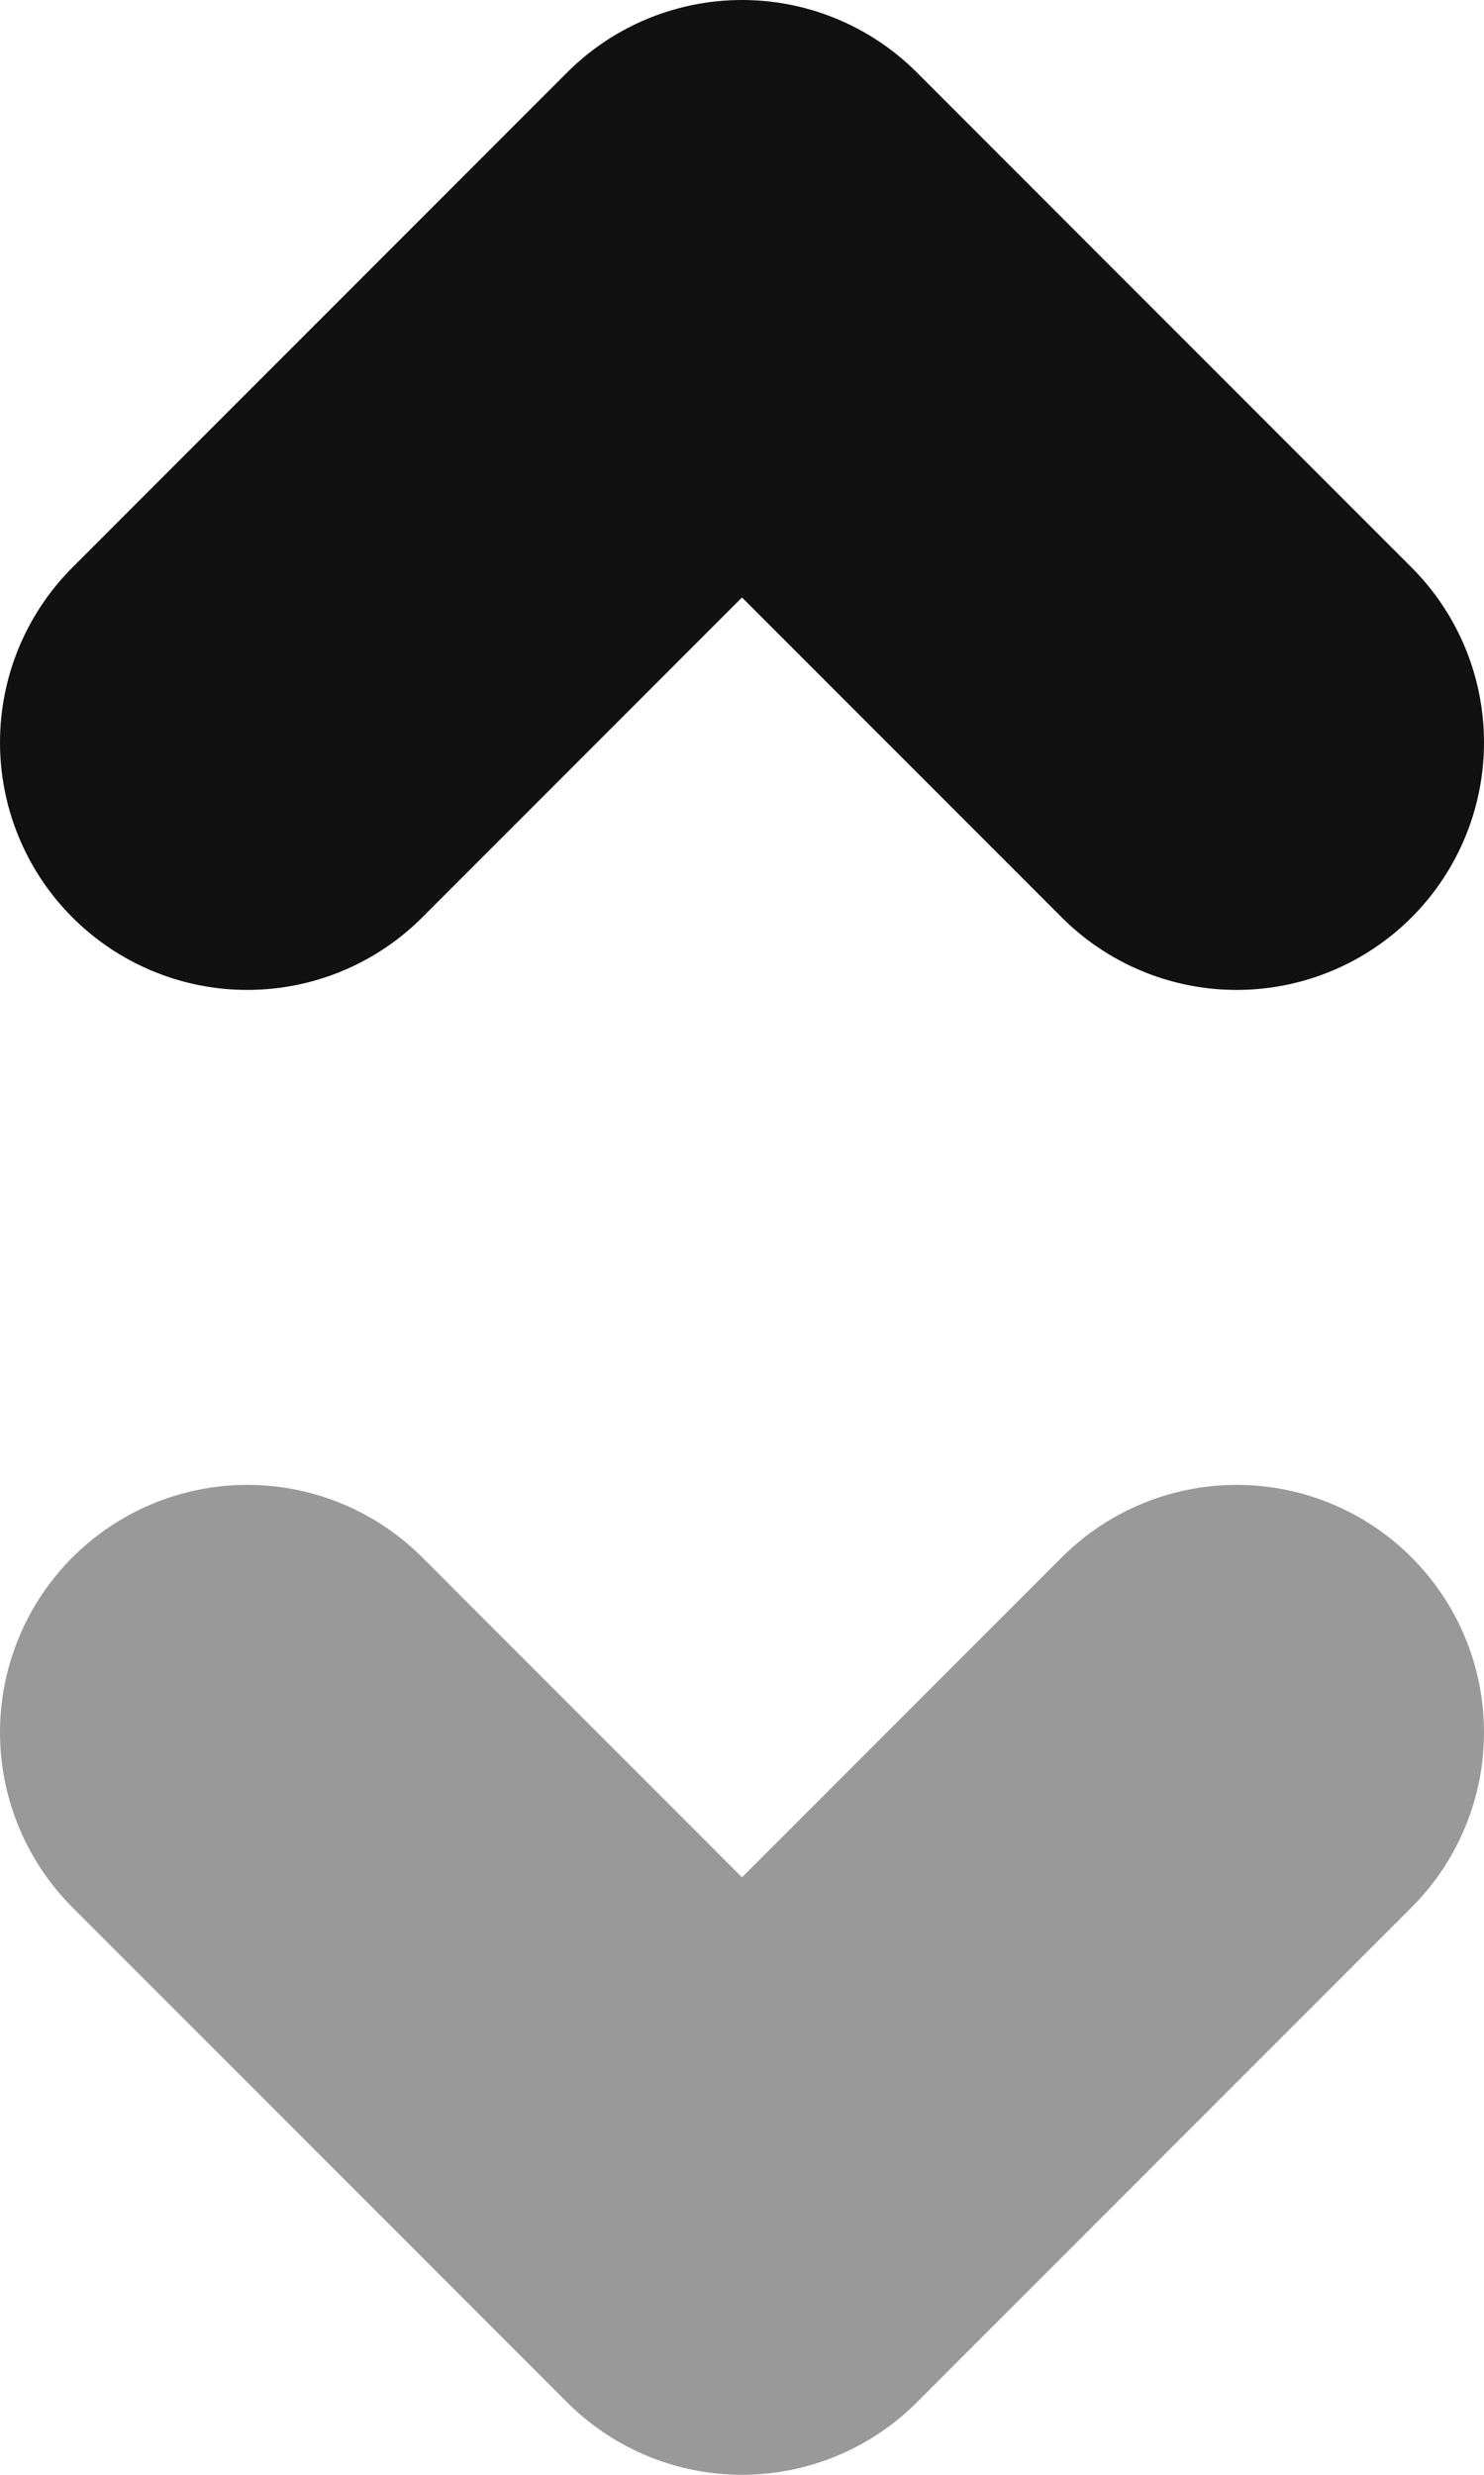 <svg width="6" height="10" viewBox="0 0 6 10" fill="none" xmlns="http://www.w3.org/2000/svg">
<path d="M1 7L3 9L5 7" stroke="#999999" stroke-width="2" stroke-linecap="round" stroke-linejoin="round"/>
<path d="M1 3L3 1L5 3" stroke="#111111" stroke-width="2" stroke-linecap="round" stroke-linejoin="round"/>
</svg>

